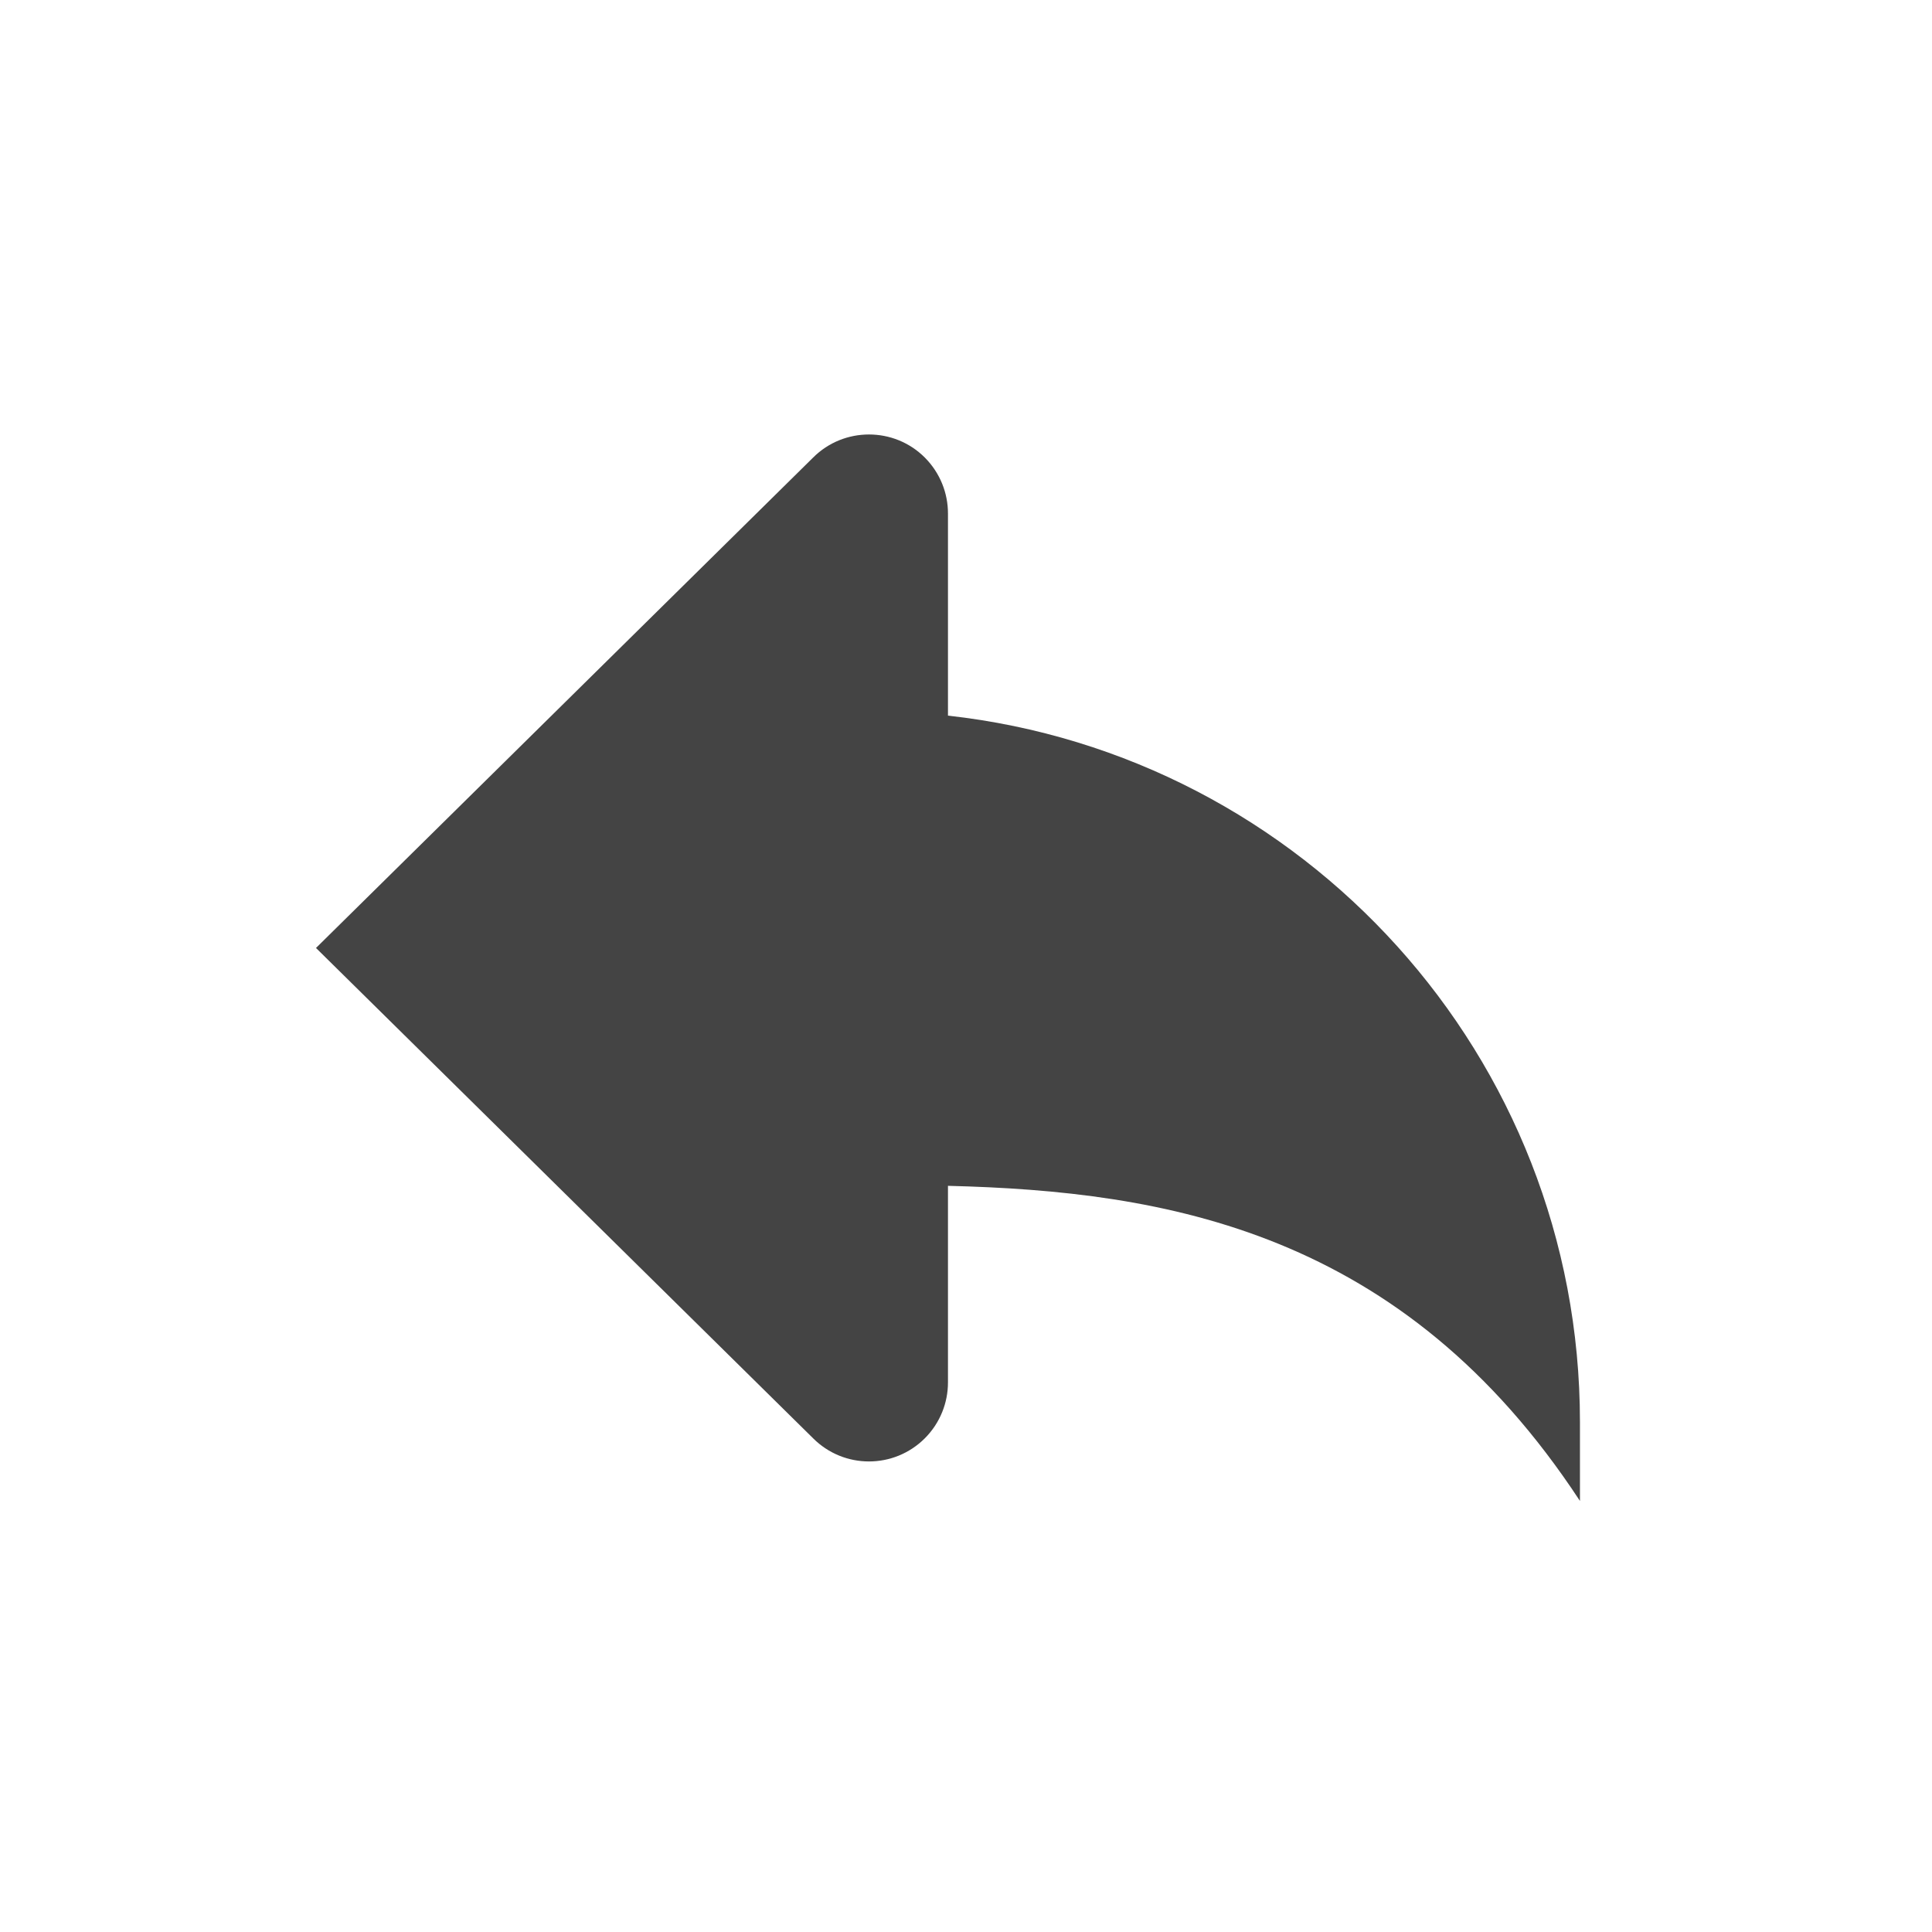 <?xml version="1.0" encoding="utf-8"?><!DOCTYPE svg PUBLIC "-//W3C//DTD SVG 1.1//EN" "http://www.w3.org/Graphics/SVG/1.1/DTD/svg11.dtd"><svg version="1.1" xmlns="http://www.w3.org/2000/svg" xmlns:xlink="http://www.w3.org/1999/xlink" width="24" height="24" viewBox="0 0 24 24" data-tags="arrow-back"><g fill="#444" transform="scale(0.023 0.023)"><path d="M512 386.517v-109.184c0-10.923-4.181-21.845-12.501-30.208-8.32-8.32-19.243-12.459-30.165-12.459s-21.845 4.139-30.165 12.459l-268.501 264.875 268.501 264.832c8.32 8.32 19.243 12.501 30.165 12.501s21.845-4.181 30.165-12.501 12.501-19.285 12.501-30.165v-106.197c117.333 2.901 245.547 24.149 341.333 170.197v-42.667c0-197.675-149.333-360.235-341.333-381.483z" /></g></svg>